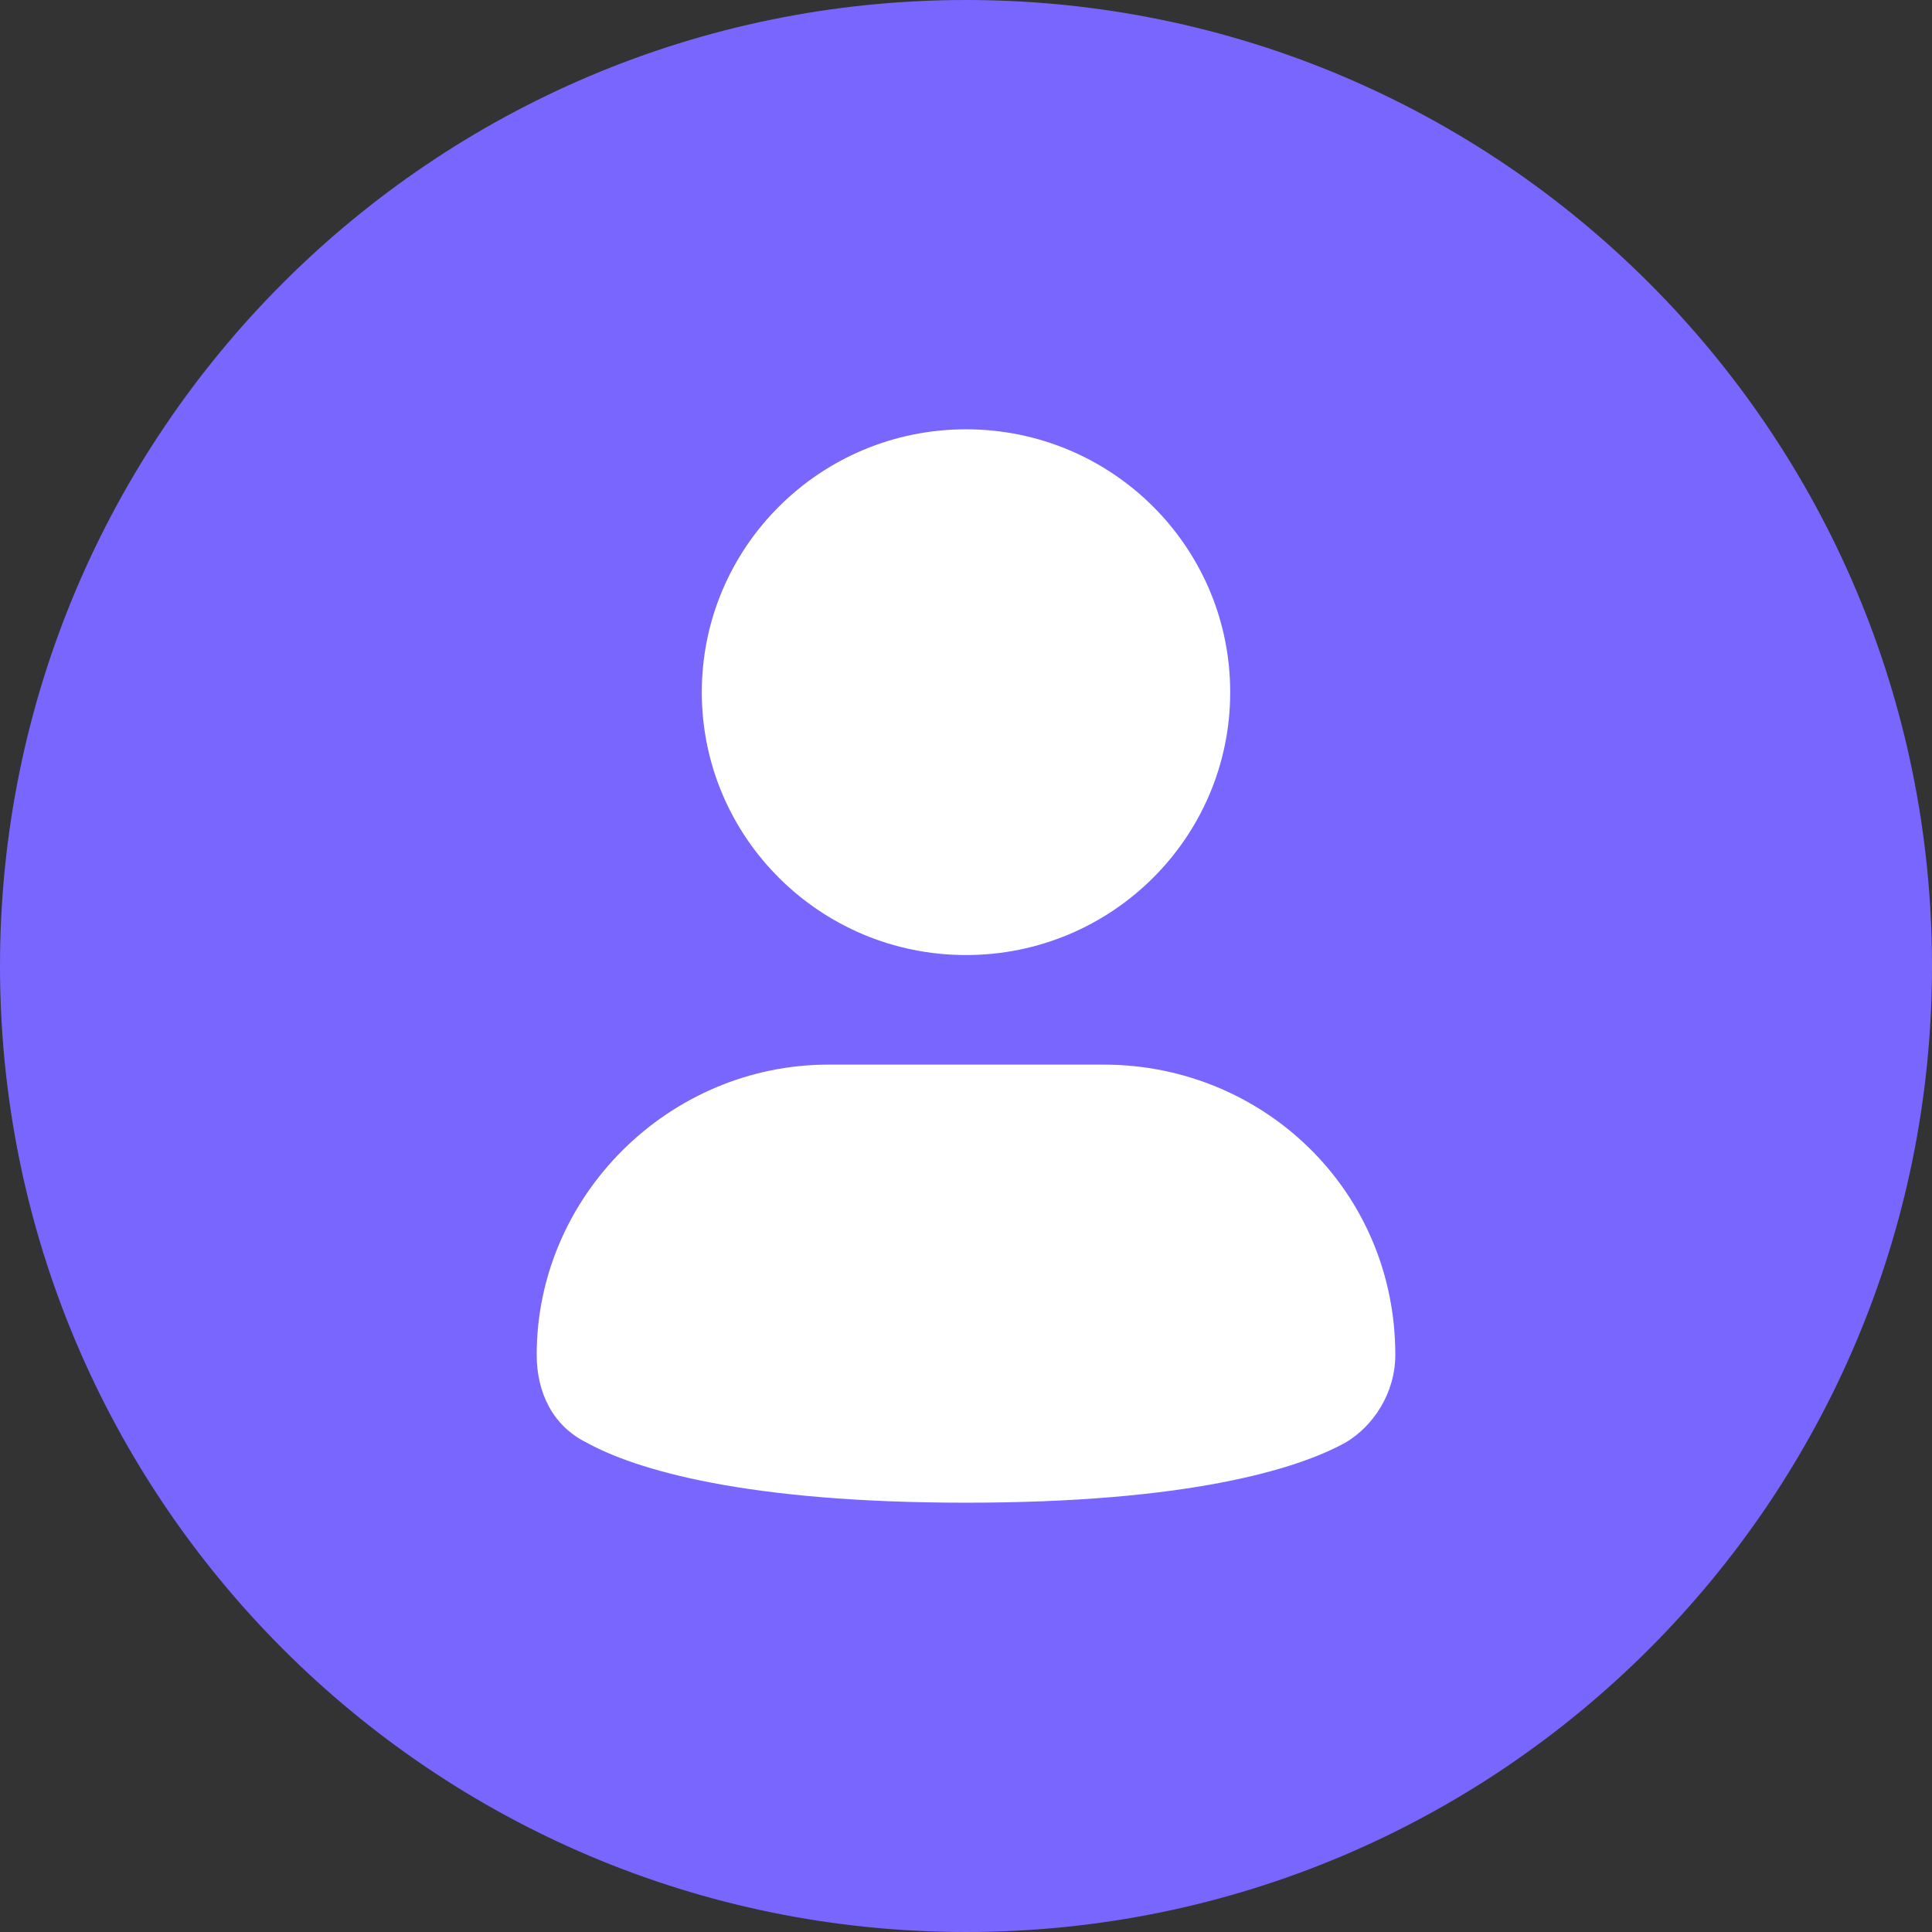 <svg width="24" height="24" viewBox="0 0 24 24" fill="none" xmlns="http://www.w3.org/2000/svg">
<rect x="0" y="0" width="24" height="24" fill="#333333" stroke="none"/>
<path d="M0 12C0 5.373 5.373 0 12 0C18.627 0 24 5.373 24 12C24 18.627 18.627 24 12 24C5.373 24 0 18.627 0 12Z" fill="#7966FF"/>
<path d="M12 11.864C13.813 11.864 15.282 10.402 15.282 8.599C15.282 6.795 13.813 5.333 12 5.333C10.188 5.333 8.718 6.795 8.718 8.599C8.718 10.402 10.188 11.864 12 11.864Z" fill="white"/>
<path d="M13.71 13.225H10.291C8.308 13.225 6.667 14.857 6.667 16.83C6.667 17.306 6.872 17.714 7.282 17.918C7.898 18.259 9.265 18.667 12 18.667C14.735 18.667 16.103 18.259 16.718 17.918C17.06 17.714 17.333 17.306 17.333 16.83C17.333 14.789 15.692 13.225 13.71 13.225Z" fill="white"/>
</svg>
